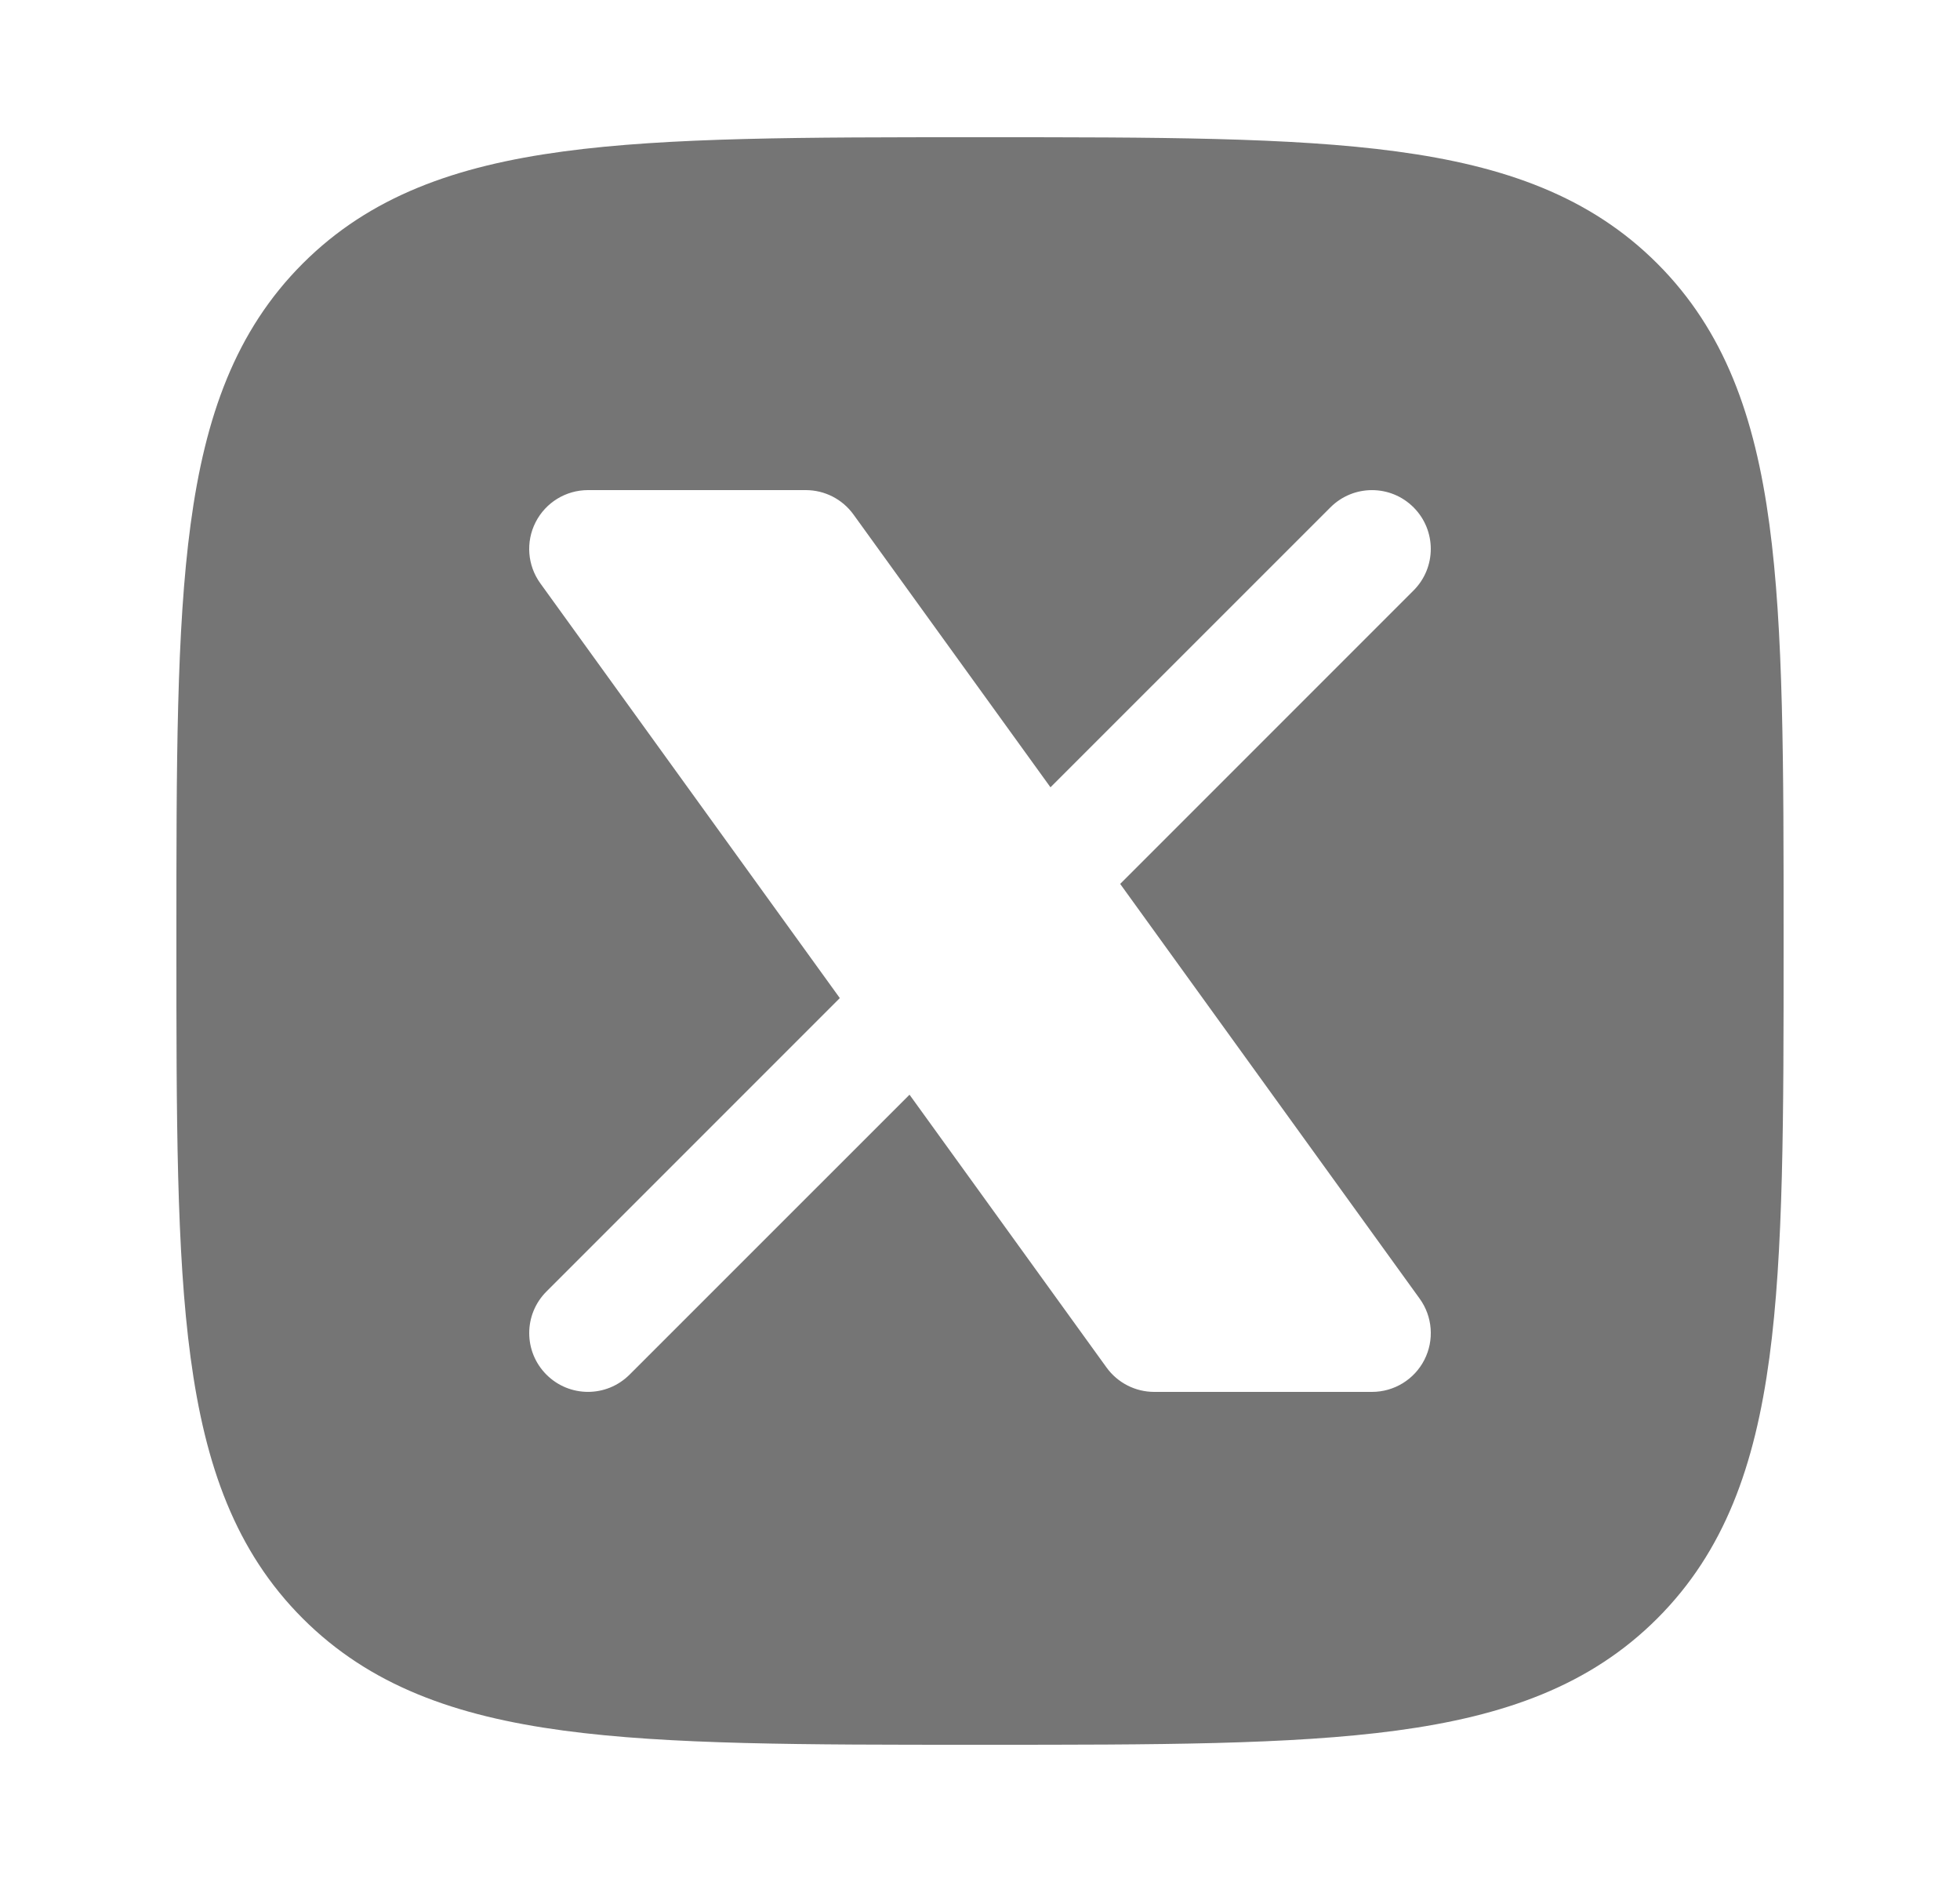 <svg width="25" height="24" viewBox="0 0 25 24" fill="none" xmlns="http://www.w3.org/2000/svg">
<path fill-rule="evenodd" clip-rule="evenodd" d="M17.812 1.931C16.469 1.75 14.748 1.75 12.557 1.75H12.443C10.252 1.75 8.531 1.75 7.188 1.931C5.811 2.116 4.719 2.503 3.861 3.361C3.003 4.219 2.616 5.311 2.431 6.688C2.25 8.031 2.25 9.752 2.25 11.943V12.057C2.25 14.248 2.25 15.969 2.431 17.312C2.616 18.689 3.003 19.781 3.861 20.639C4.719 21.497 5.811 21.884 7.188 22.069C8.531 22.25 10.252 22.25 12.443 22.25H12.557C14.748 22.25 16.469 22.25 17.812 22.069C19.189 21.884 20.281 21.497 21.139 20.639C21.997 19.781 22.384 18.689 22.569 17.312C22.75 15.969 22.75 14.248 22.75 12.057V11.943C22.75 9.752 22.75 8.031 22.569 6.688C22.384 5.311 21.997 4.219 21.139 3.361C20.281 2.503 19.189 2.116 17.812 1.931ZM7.5 6.25C7.218 6.25 6.96 6.408 6.832 6.659C6.704 6.909 6.727 7.211 6.892 7.439L10.712 12.728L6.97 16.47C6.677 16.763 6.677 17.237 6.97 17.53C7.263 17.823 7.737 17.823 8.03 17.53L11.601 13.96L14.114 17.439C14.255 17.634 14.481 17.75 14.722 17.75H17.5C17.782 17.75 18.04 17.592 18.168 17.341C18.296 17.091 18.273 16.789 18.108 16.561L14.288 11.272L18.03 7.53C18.323 7.237 18.323 6.763 18.03 6.47C17.737 6.177 17.263 6.177 16.97 6.47L13.399 10.04L10.886 6.561C10.745 6.366 10.519 6.25 10.278 6.25H7.5Z" fill="#757575"/>
</svg>
